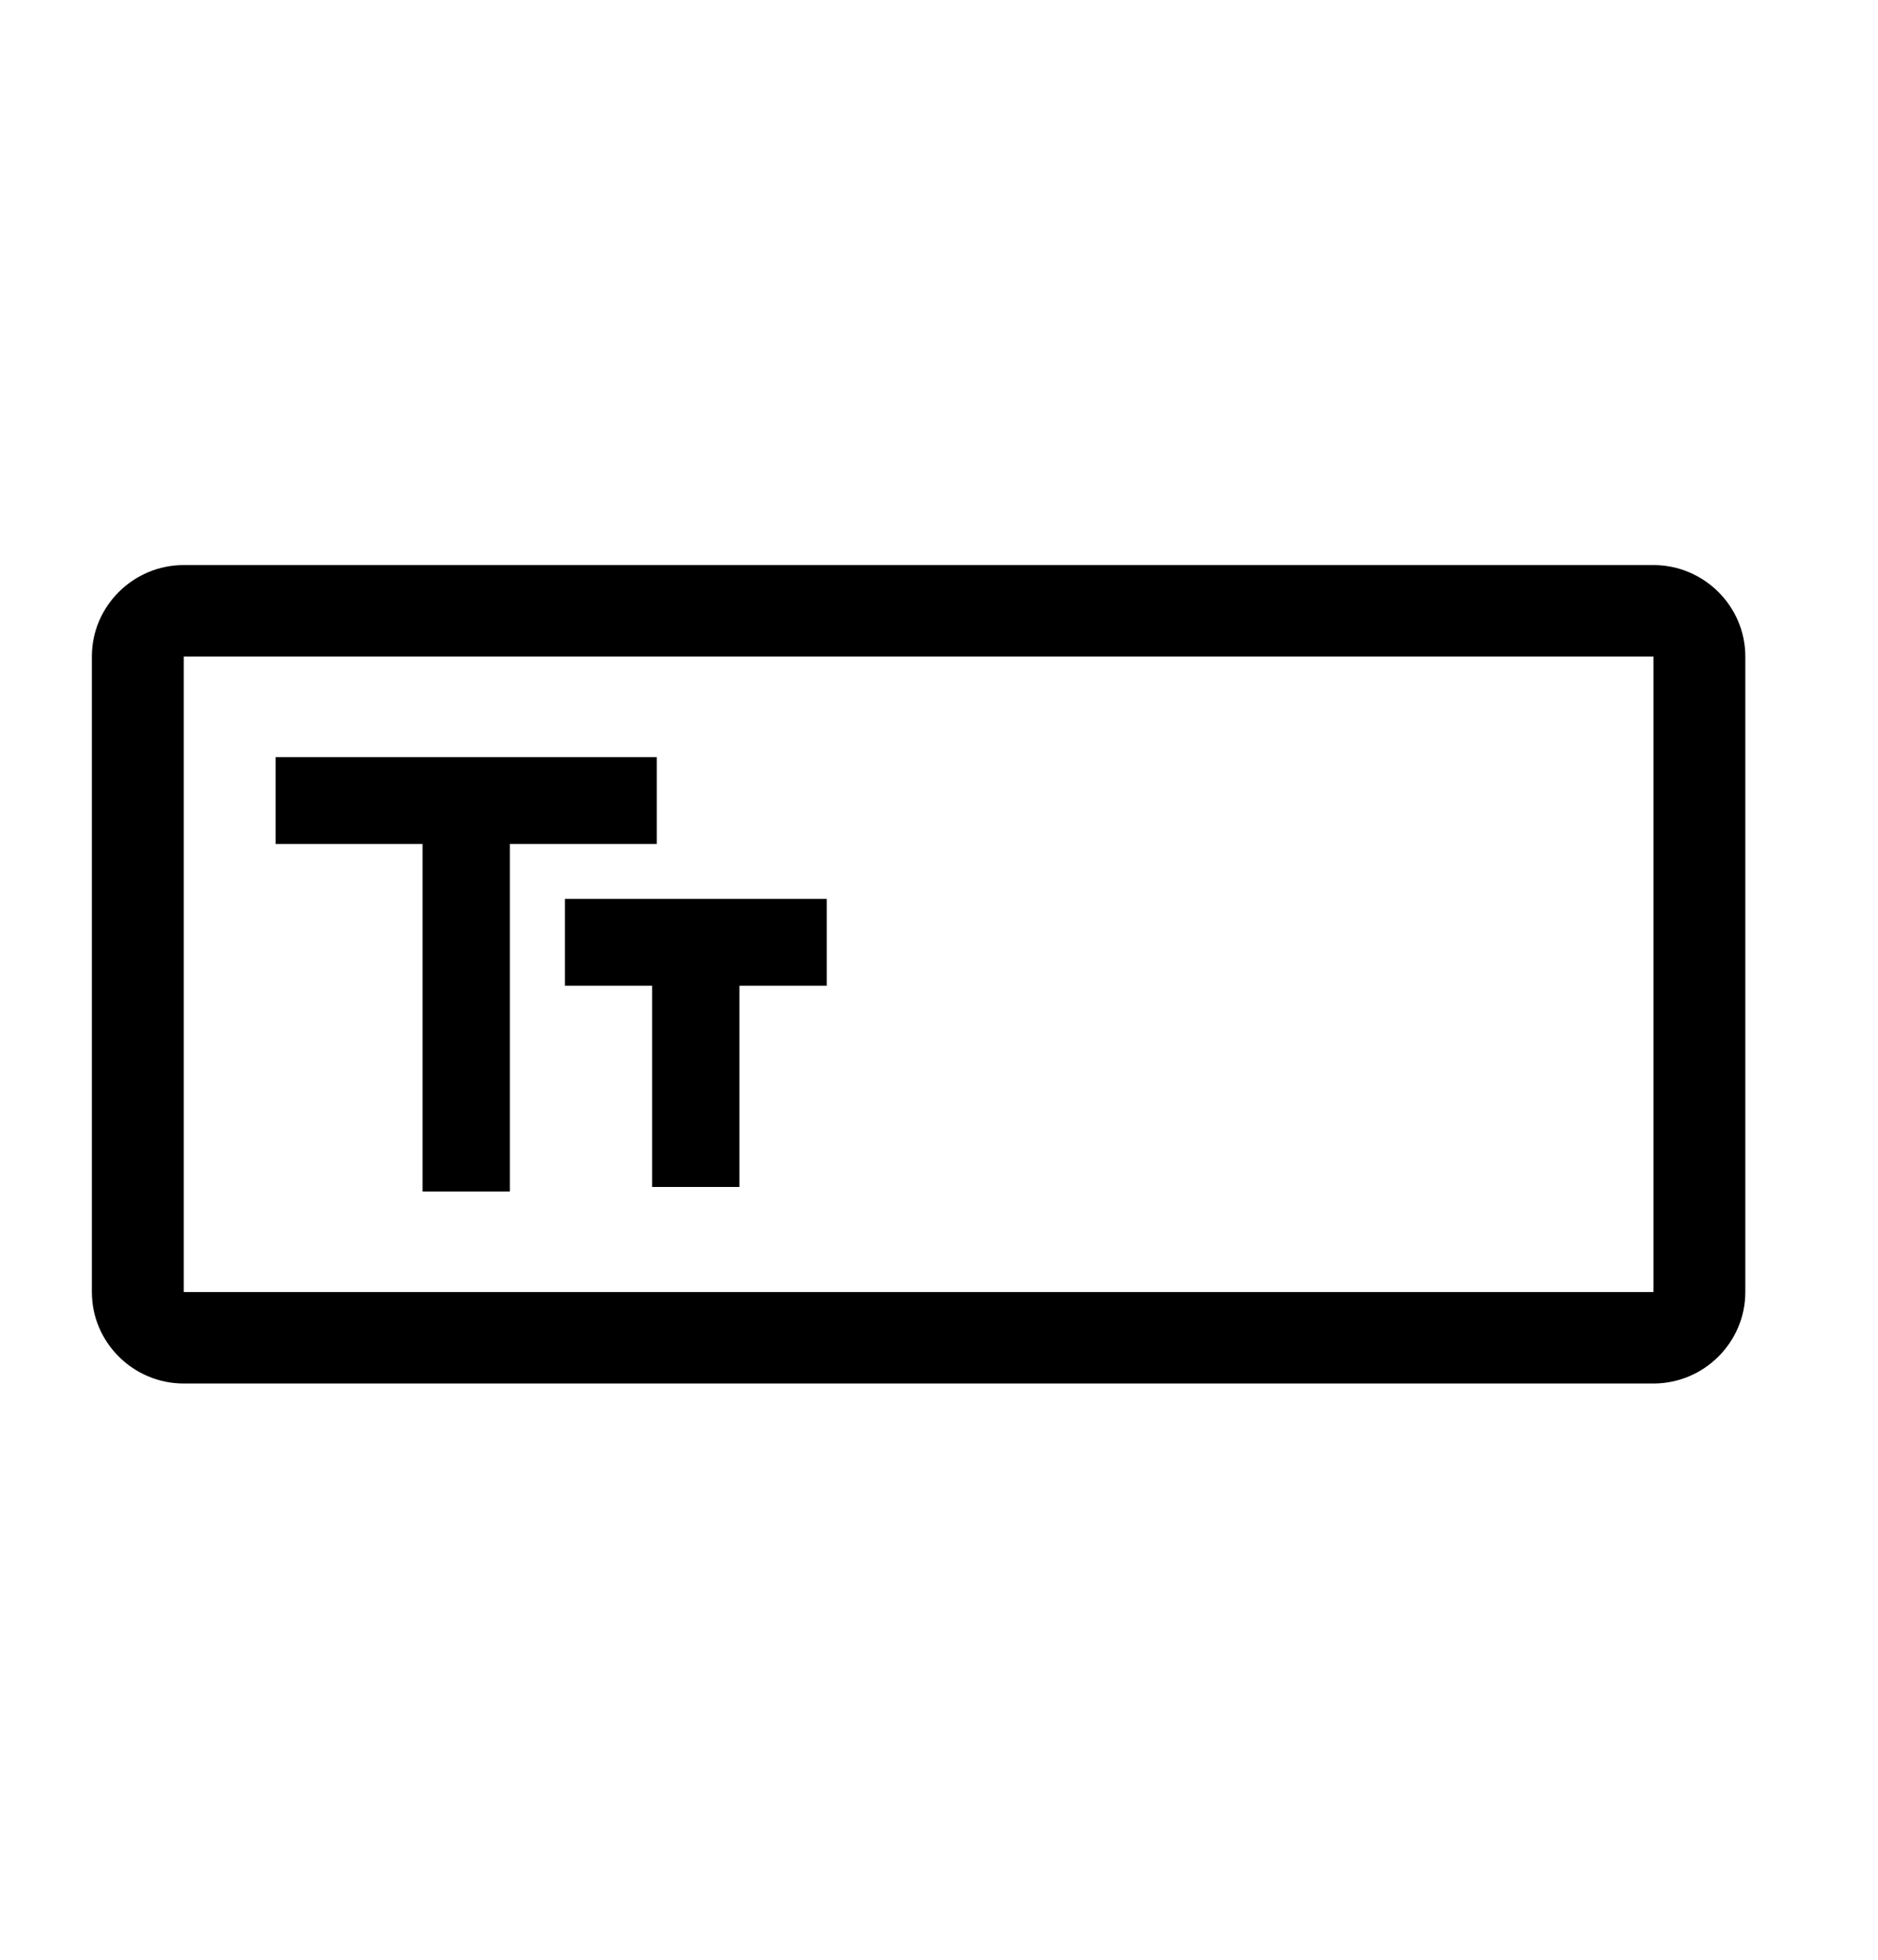 <svg width="23" height="24" viewBox="0 0 23 24" fill="none" xmlns="http://www.w3.org/2000/svg">
<path d="M20.25 8.04V15.823H2.25V8.04H20.25ZM20.25 6.92H2.25C1.631 6.92 1.125 7.424 1.125 8.04V15.823C1.125 16.439 1.631 16.943 2.25 16.943H20.25C20.869 16.943 21.375 16.439 21.375 15.823V8.04C21.375 7.424 20.869 6.92 20.25 6.92ZM3.375 9.272V10.336H5.175V14.591H6.244V10.336H8.044V9.272H3.375ZM10.125 11.008H6.919V12.072H7.987V14.536H9.056V12.072H10.125V11.008Z" fill="black"/>
</svg>
